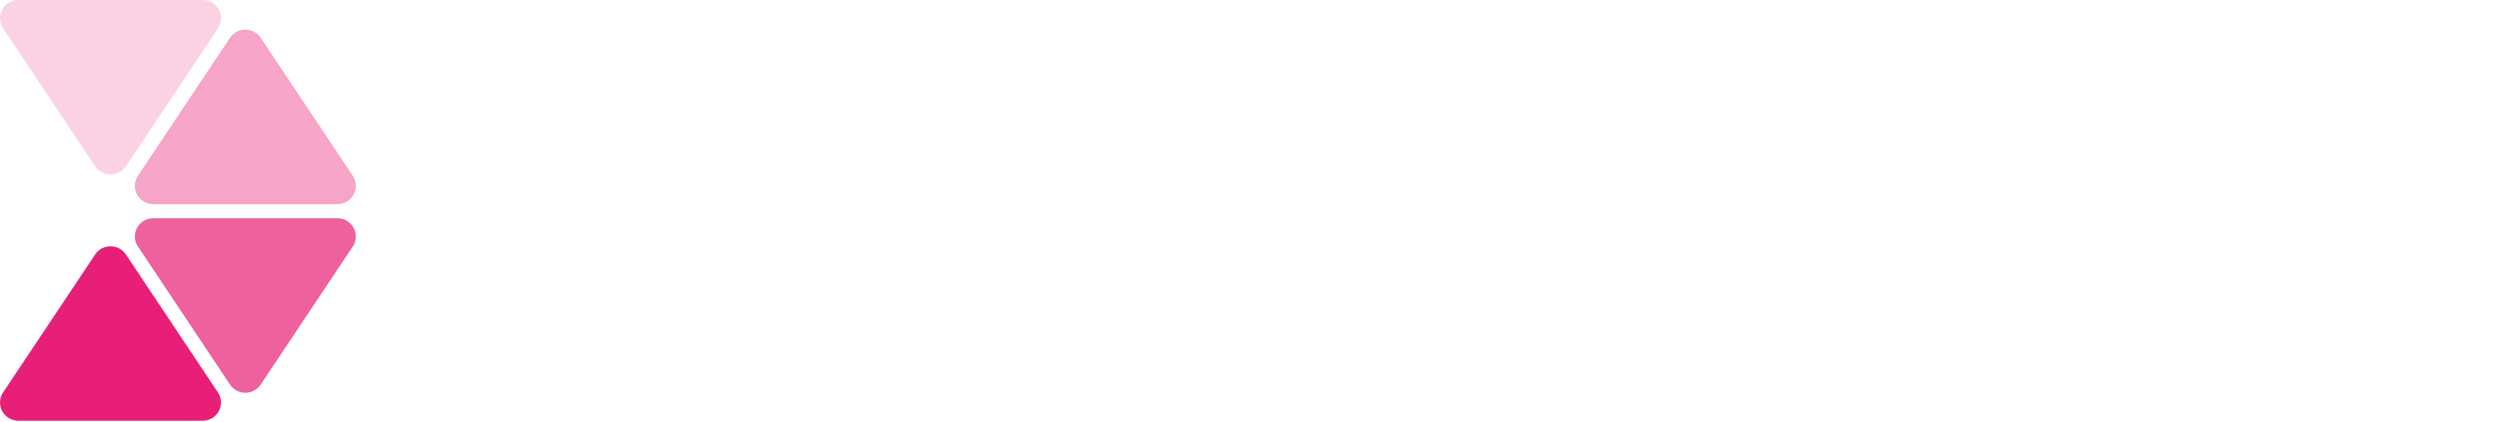 <?xml version="1.0" encoding="utf-8"?>
<svg width="237" height="40" viewBox="0 0 237 40" xmlns="http://www.w3.org/2000/svg">
  <g fill="none" fill-rule="evenodd">
    <path fill="#E81F76" d="M9.02 24.13L.293 37.203a1.715 1.715 0 0 0-.082 1.772c.305.561.895.91 1.538.91h17.455c.642 0 1.233-.349 1.537-.91a1.715 1.715 0 0 0-.081-1.772l-8.725-13.079a1.755 1.755 0 0 0-1.46-.773c-.586 0-1.133.293-1.457.777z"/>
    <path fill="#E81F76" d="M9.02 15.762L.293 2.682A1.715 1.715 0 0 1 .212.91C.517.35 1.107 0 1.75 0h17.455c.642 0 1.233.35 1.537.91.305.561.273 1.242-.081 1.773l-8.725 13.079a1.75 1.75 0 0 1-1.459.778 1.75 1.75 0 0 1-1.458-.778z" opacity=".2"/>
    <path fill="#E81F76" d="M21.803 3.588l-8.725 13.079a1.72 1.72 0 0 0-.08 1.775c.305.561.897.911 1.54.912h17.45a1.752 1.752 0 0 0 1.538-.914 1.72 1.72 0 0 0-.08-1.773L24.72 3.587a1.754 1.754 0 0 0-1.459-.774c-.586 0-1.134.29-1.458.775z" opacity=".4"/>
    <path fill="#E81F76" d="M24.72 36.453l8.725-13.08a1.72 1.72 0 0 0 .08-1.773 1.752 1.752 0 0 0-1.536-.913h-17.45c-.644 0-1.236.35-1.54.912a1.72 1.72 0 0 0 .079 1.775l8.725 13.079c.324.484.872.775 1.458.775.587 0 1.135-.291 1.459-.775z" opacity=".7"/>
  </g>
</svg>